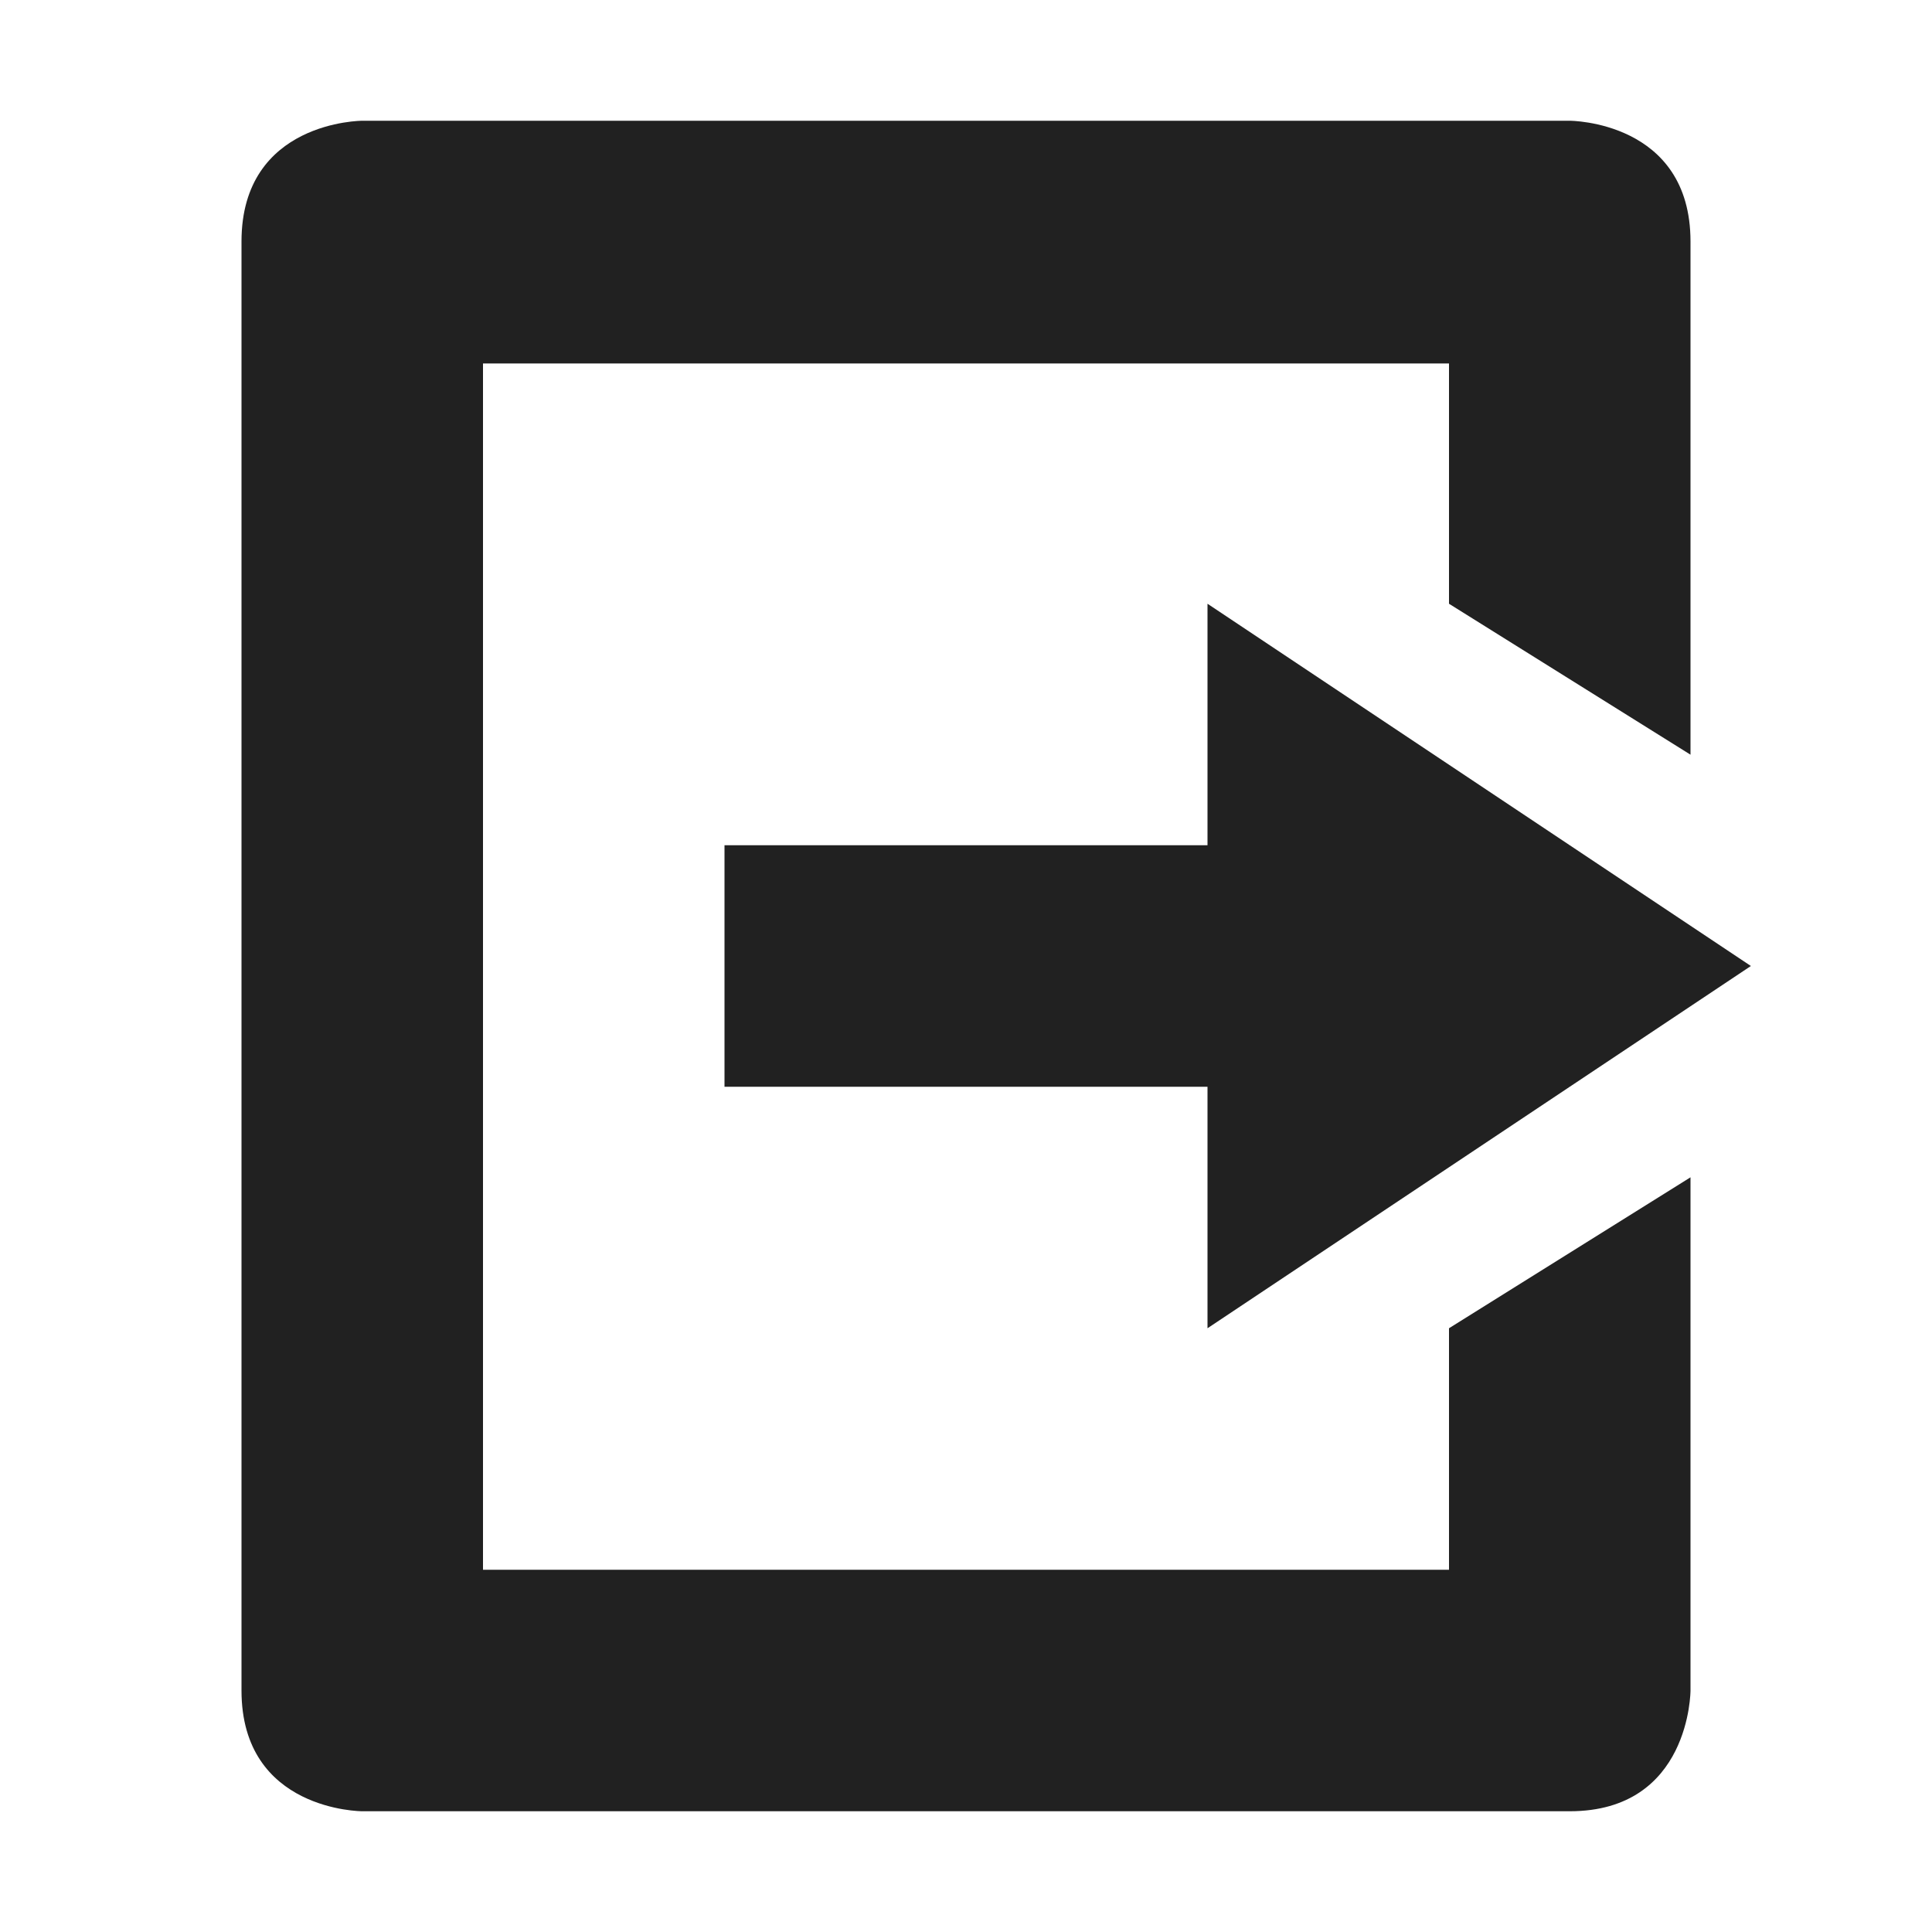 <svg xmlns="http://www.w3.org/2000/svg" width="16" height="16" version="1.1">
 <path style="fill:#212121" d="M 3,15 C 3,15 2,15 2,14 V 11 2 C 2,1 3,1 3,1 H 13 C 13,1 14,1 14,2 V 6.25 L 12,5 V 3.01 H 4 V 13 H 12 V 11 L 14,9.75 V 14 C 14,14 14,15 13,15 Z"/>
 <path style="fill:#212121" d="M 10,11 V 9 H 6 V 7 H 10 V 5 L 14.5,8 Z"/>
</svg>
